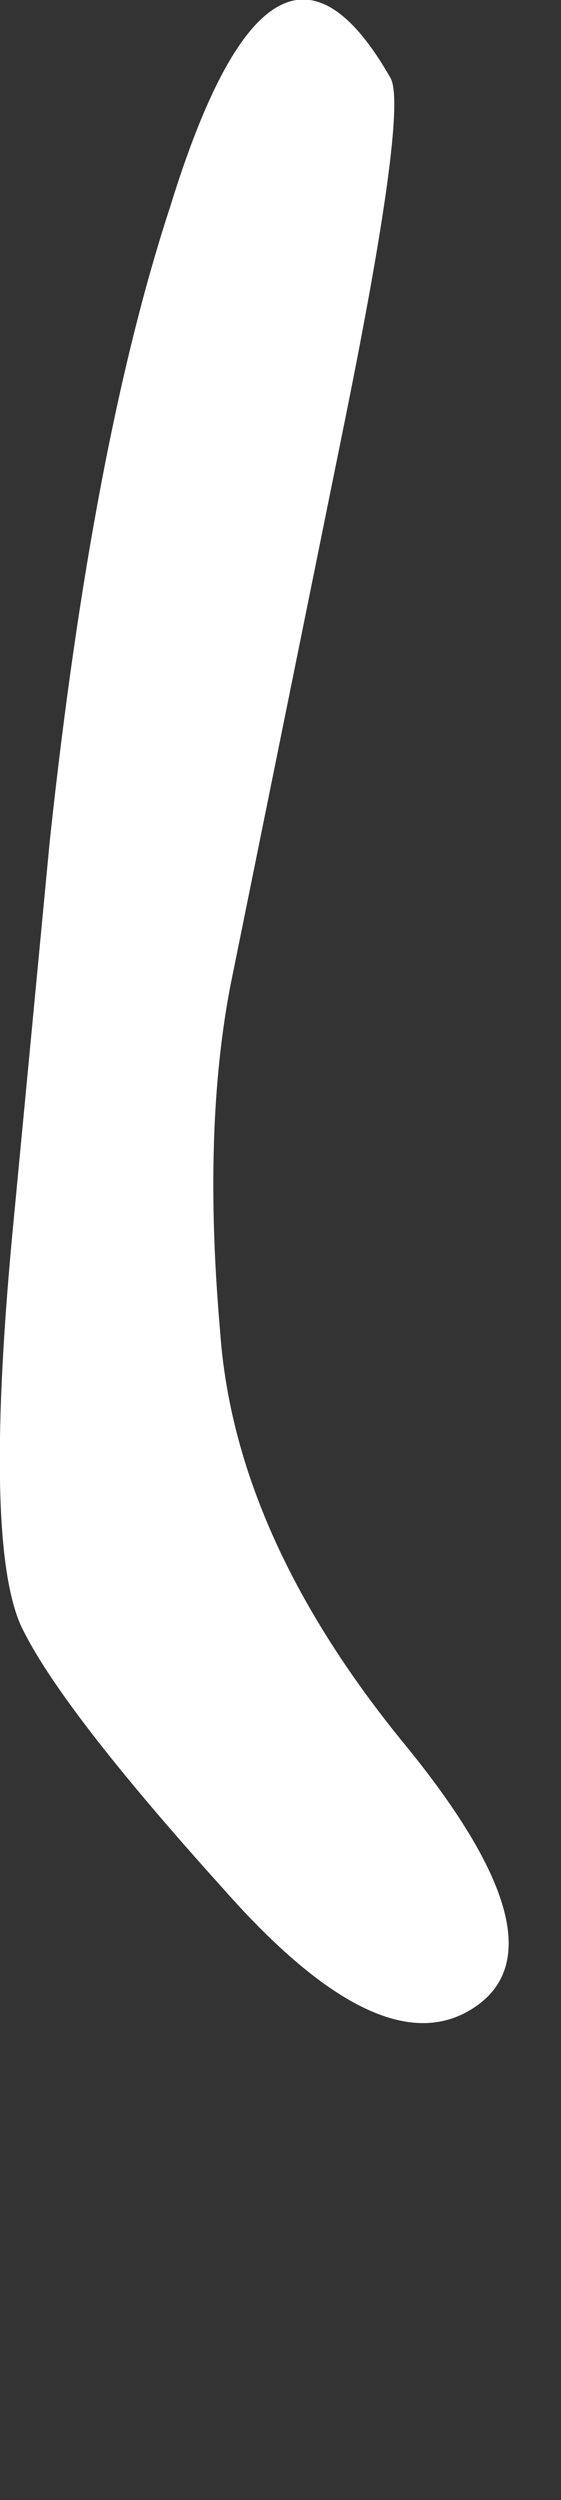<?xml version="1.0" encoding="UTF-8" standalone="no"?>
<svg xmlns:xlink="http://www.w3.org/1999/xlink" height="35.2px" width="7.9px" xmlns="http://www.w3.org/2000/svg">
  <rect width="100%" height="100%" fill="#333333" stroke="none"/>
  <g transform="matrix(1.0, 0.0, 0.0, 1.0, -1.15, 15.3)">
    <path d="M1.35 1.8 Q0.9 6.4 1.45 7.6 2.0 8.75 4.3 11.3 6.55 13.85 7.85 12.95 9.15 12.05 6.8 9.2 4.45 6.3 4.25 3.45 4.0 0.6 4.4 -1.45 L5.95 -9.1 Q6.9 -13.75 6.65 -14.2 5.0 -17.1 3.55 -12.4 2.45 -9.05 1.85 -3.45 L1.35 1.8" fill="#ffffff" fill-rule="evenodd" stroke="none">
      <animate attributeName="fill" dur="2s" repeatCount="indefinite" values="#ffffff;#ffffff"/>
      <animate attributeName="fill-opacity" dur="2s" repeatCount="indefinite" values="1.0;1.0"/>
      <animate attributeName="d" dur="2s" repeatCount="indefinite" values="M1.35 1.8 Q0.9 6.4 1.45 7.6 2.0 8.75 4.3 11.3 6.55 13.85 7.85 12.95 9.15 12.05 6.8 9.2 4.45 6.3 4.25 3.45 4.0 0.6 4.4 -1.45 L5.95 -9.1 Q6.9 -13.75 6.65 -14.2 5.0 -17.1 3.55 -12.4 2.45 -9.05 1.85 -3.45 L1.35 1.8;M1.45 1.9 Q1.1 6.55 2.85 8.5 4.6 10.4 5.8 16.25 6.95 22.1 8.5 18.6 9.95 15.1 7.4 10.7 4.8 6.3 4.4 3.45 4.0 0.6 4.25 -0.7 L4.5 -2.5 Q4.2 -3.55 3.9 -4.55 3.25 -6.1 2.65 -5.8 2.05 -5.5 1.95 -4.15 L1.45 1.9"/>
    </path>
    <path d="M1.35 1.8 L1.85 -3.45 Q2.45 -9.05 3.55 -12.4 5.0 -17.1 6.65 -14.2 6.9 -13.75 5.95 -9.1 L4.4 -1.45 Q4.0 0.6 4.25 3.45 4.45 6.3 6.8 9.2 9.15 12.05 7.85 12.95 6.55 13.85 4.3 11.3 2.0 8.75 1.45 7.6 0.9 6.4 1.35 1.8" fill="none" stroke="#000000" stroke-linecap="round" stroke-linejoin="round" stroke-opacity="0.0" stroke-width="1.0">
      <animate attributeName="stroke" dur="2s" repeatCount="indefinite" values="#000000;#000001"/>
      <animate attributeName="stroke-width" dur="2s" repeatCount="indefinite" values="0.0;0.0"/>
      <animate attributeName="fill-opacity" dur="2s" repeatCount="indefinite" values="0.0;0.0"/>
      <animate attributeName="d" dur="2s" repeatCount="indefinite" values="M1.35 1.8 L1.85 -3.45 Q2.45 -9.05 3.55 -12.4 5.0 -17.1 6.65 -14.2 6.9 -13.75 5.95 -9.1 L4.4 -1.45 Q4.0 0.6 4.25 3.45 4.45 6.3 6.8 9.2 9.15 12.05 7.85 12.95 6.55 13.85 4.3 11.3 2.0 8.75 1.45 7.6 0.9 6.4 1.35 1.8;M1.45 1.9 L1.95 -4.15 Q2.05 -5.5 2.65 -5.8 3.25 -6.1 3.9 -4.55 4.2 -3.55 4.5 -2.5 L4.25 -0.7 Q4.0 0.6 4.4 3.45 4.8 6.3 7.4 10.7 9.95 15.1 8.5 18.6 6.95 22.1 5.8 16.25 4.6 10.4 2.85 8.5 1.1 6.55 1.45 1.9"/>
    </path>
  </g>
</svg>
